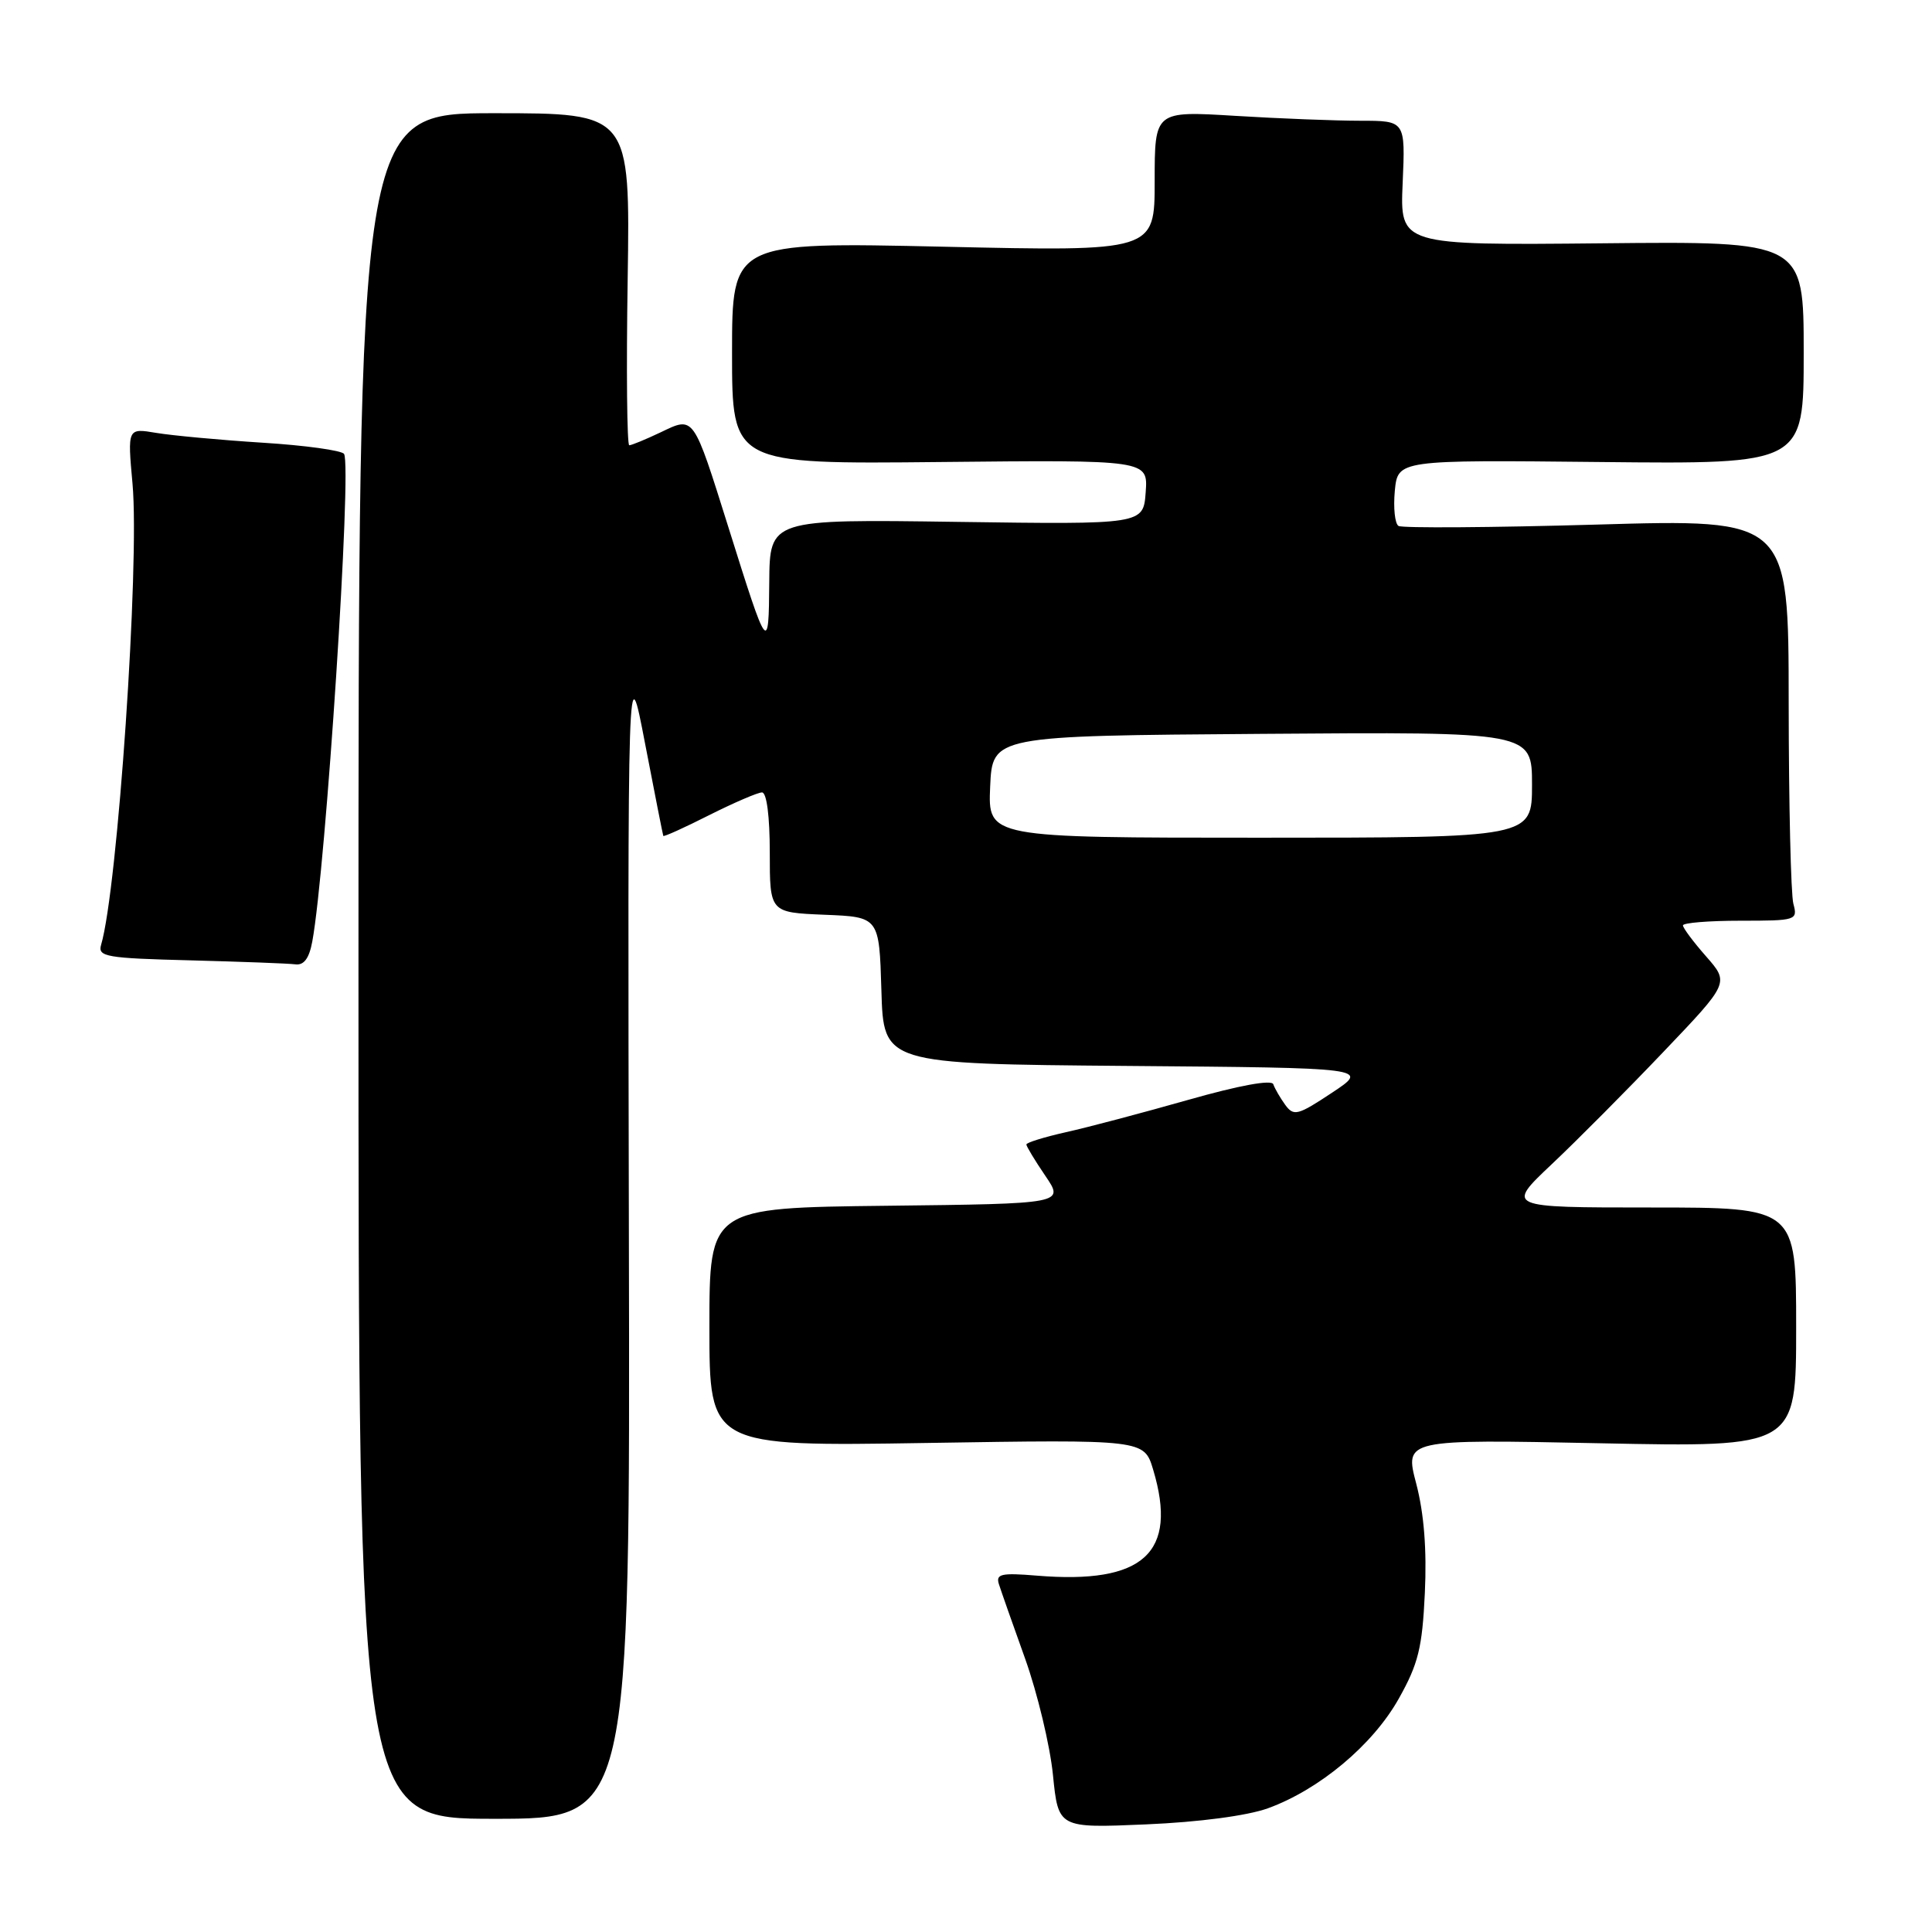 <?xml version="1.0" encoding="UTF-8" standalone="no"?>
<!DOCTYPE svg PUBLIC "-//W3C//DTD SVG 1.1//EN" "http://www.w3.org/Graphics/SVG/1.1/DTD/svg11.dtd" >
<svg xmlns="http://www.w3.org/2000/svg" xmlns:xlink="http://www.w3.org/1999/xlink" version="1.1" viewBox="0 0 256 256">
 <g >
 <path fill="currentColor"
d=" M 168.00 239.61 C 174.83 237.13 181.91 231.21 185.35 225.07 C 187.94 220.46 188.46 218.32 188.80 211.07 C 189.07 205.35 188.69 200.54 187.66 196.60 C 186.11 190.71 186.11 190.71 212.06 191.24 C 238.00 191.77 238.00 191.77 238.00 175.88 C 238.00 160.00 238.00 160.00 218.77 160.00 C 199.54 160.00 199.54 160.00 205.63 154.25 C 208.98 151.09 215.64 144.39 220.43 139.36 C 229.14 130.23 229.14 130.23 226.07 126.73 C 224.38 124.81 223.00 122.96 223.00 122.62 C 223.00 122.28 226.43 122.00 230.62 122.00 C 238.03 122.00 238.22 121.94 237.63 119.75 C 237.30 118.51 237.02 106.54 237.01 93.14 C 237.00 68.77 237.00 68.77 211.60 69.51 C 197.63 69.91 185.80 69.99 185.31 69.69 C 184.83 69.39 184.61 67.30 184.82 65.04 C 185.22 60.94 185.22 60.94 212.11 61.22 C 239.00 61.50 239.00 61.50 239.00 46.74 C 239.00 31.97 239.00 31.97 212.25 32.24 C 185.50 32.50 185.50 32.50 185.86 24.25 C 186.22 16.00 186.22 16.00 180.27 16.00 C 176.99 16.00 169.52 15.71 163.66 15.35 C 153.00 14.70 153.00 14.70 153.00 24.01 C 153.00 33.32 153.00 33.32 125.00 32.69 C 97.00 32.07 97.00 32.07 97.00 46.78 C 97.00 61.50 97.00 61.50 124.56 61.22 C 152.12 60.94 152.12 60.94 151.81 65.22 C 151.50 69.50 151.50 69.50 126.75 69.15 C 102.00 68.80 102.00 68.80 101.93 77.15 C 101.86 86.68 101.75 86.55 96.56 70.00 C 91.81 54.88 92.00 55.15 87.53 57.29 C 85.55 58.23 83.68 59.00 83.38 59.00 C 83.08 59.00 82.98 49.10 83.17 37.00 C 83.50 15.00 83.50 15.00 65.50 15.00 C 47.50 15.00 47.50 15.00 47.50 128.00 C 47.50 241.00 47.50 241.00 65.50 241.00 C 83.50 241.00 83.50 241.00 83.33 163.75 C 83.17 86.50 83.17 86.50 85.47 98.50 C 86.74 105.10 87.83 110.62 87.89 110.76 C 87.95 110.91 90.69 109.67 93.97 108.01 C 97.26 106.36 100.41 105.00 100.97 105.00 C 101.59 105.00 102.00 108.17 102.00 112.96 C 102.00 120.91 102.00 120.91 109.25 121.21 C 116.50 121.50 116.50 121.50 116.79 131.24 C 117.07 140.97 117.07 140.97 149.27 141.24 C 181.47 141.50 181.47 141.50 176.50 144.79 C 171.96 147.80 171.43 147.94 170.30 146.40 C 169.63 145.47 168.92 144.25 168.72 143.67 C 168.51 143.03 164.23 143.81 157.44 145.74 C 151.42 147.45 144.14 149.38 141.25 150.02 C 138.36 150.67 136.00 151.40 136.00 151.65 C 136.00 151.90 137.13 153.77 138.51 155.80 C 141.03 159.50 141.03 159.50 117.51 159.77 C 94.00 160.04 94.00 160.04 94.00 175.85 C 94.00 191.66 94.00 191.66 122.80 191.20 C 151.60 190.74 151.60 190.74 152.80 194.74 C 156.11 205.78 151.53 209.95 137.38 208.78 C 132.66 208.39 131.93 208.56 132.36 209.91 C 132.64 210.79 134.20 215.24 135.84 219.80 C 137.47 224.37 139.13 231.29 139.52 235.17 C 140.23 242.24 140.23 242.24 151.86 241.74 C 158.90 241.44 165.28 240.59 168.00 239.61 Z  M 41.38 124.75 C 43.17 115.10 46.64 61.85 45.59 60.15 C 45.31 59.69 40.44 59.01 34.79 58.66 C 29.13 58.30 22.79 57.71 20.70 57.36 C 16.89 56.72 16.89 56.72 17.56 64.11 C 18.52 74.78 15.59 117.82 13.39 125.22 C 12.94 126.77 14.11 126.97 25.19 127.25 C 31.96 127.43 38.24 127.66 39.14 127.78 C 40.27 127.93 40.97 126.99 41.38 124.75 Z  M 131.20 104.25 C 131.50 97.50 131.50 97.50 167.25 97.24 C 203.00 96.97 203.00 96.97 203.00 103.99 C 203.00 111.00 203.00 111.00 166.95 111.00 C 130.91 111.00 130.91 111.00 131.20 104.25 Z "/>
</g>
</svg>